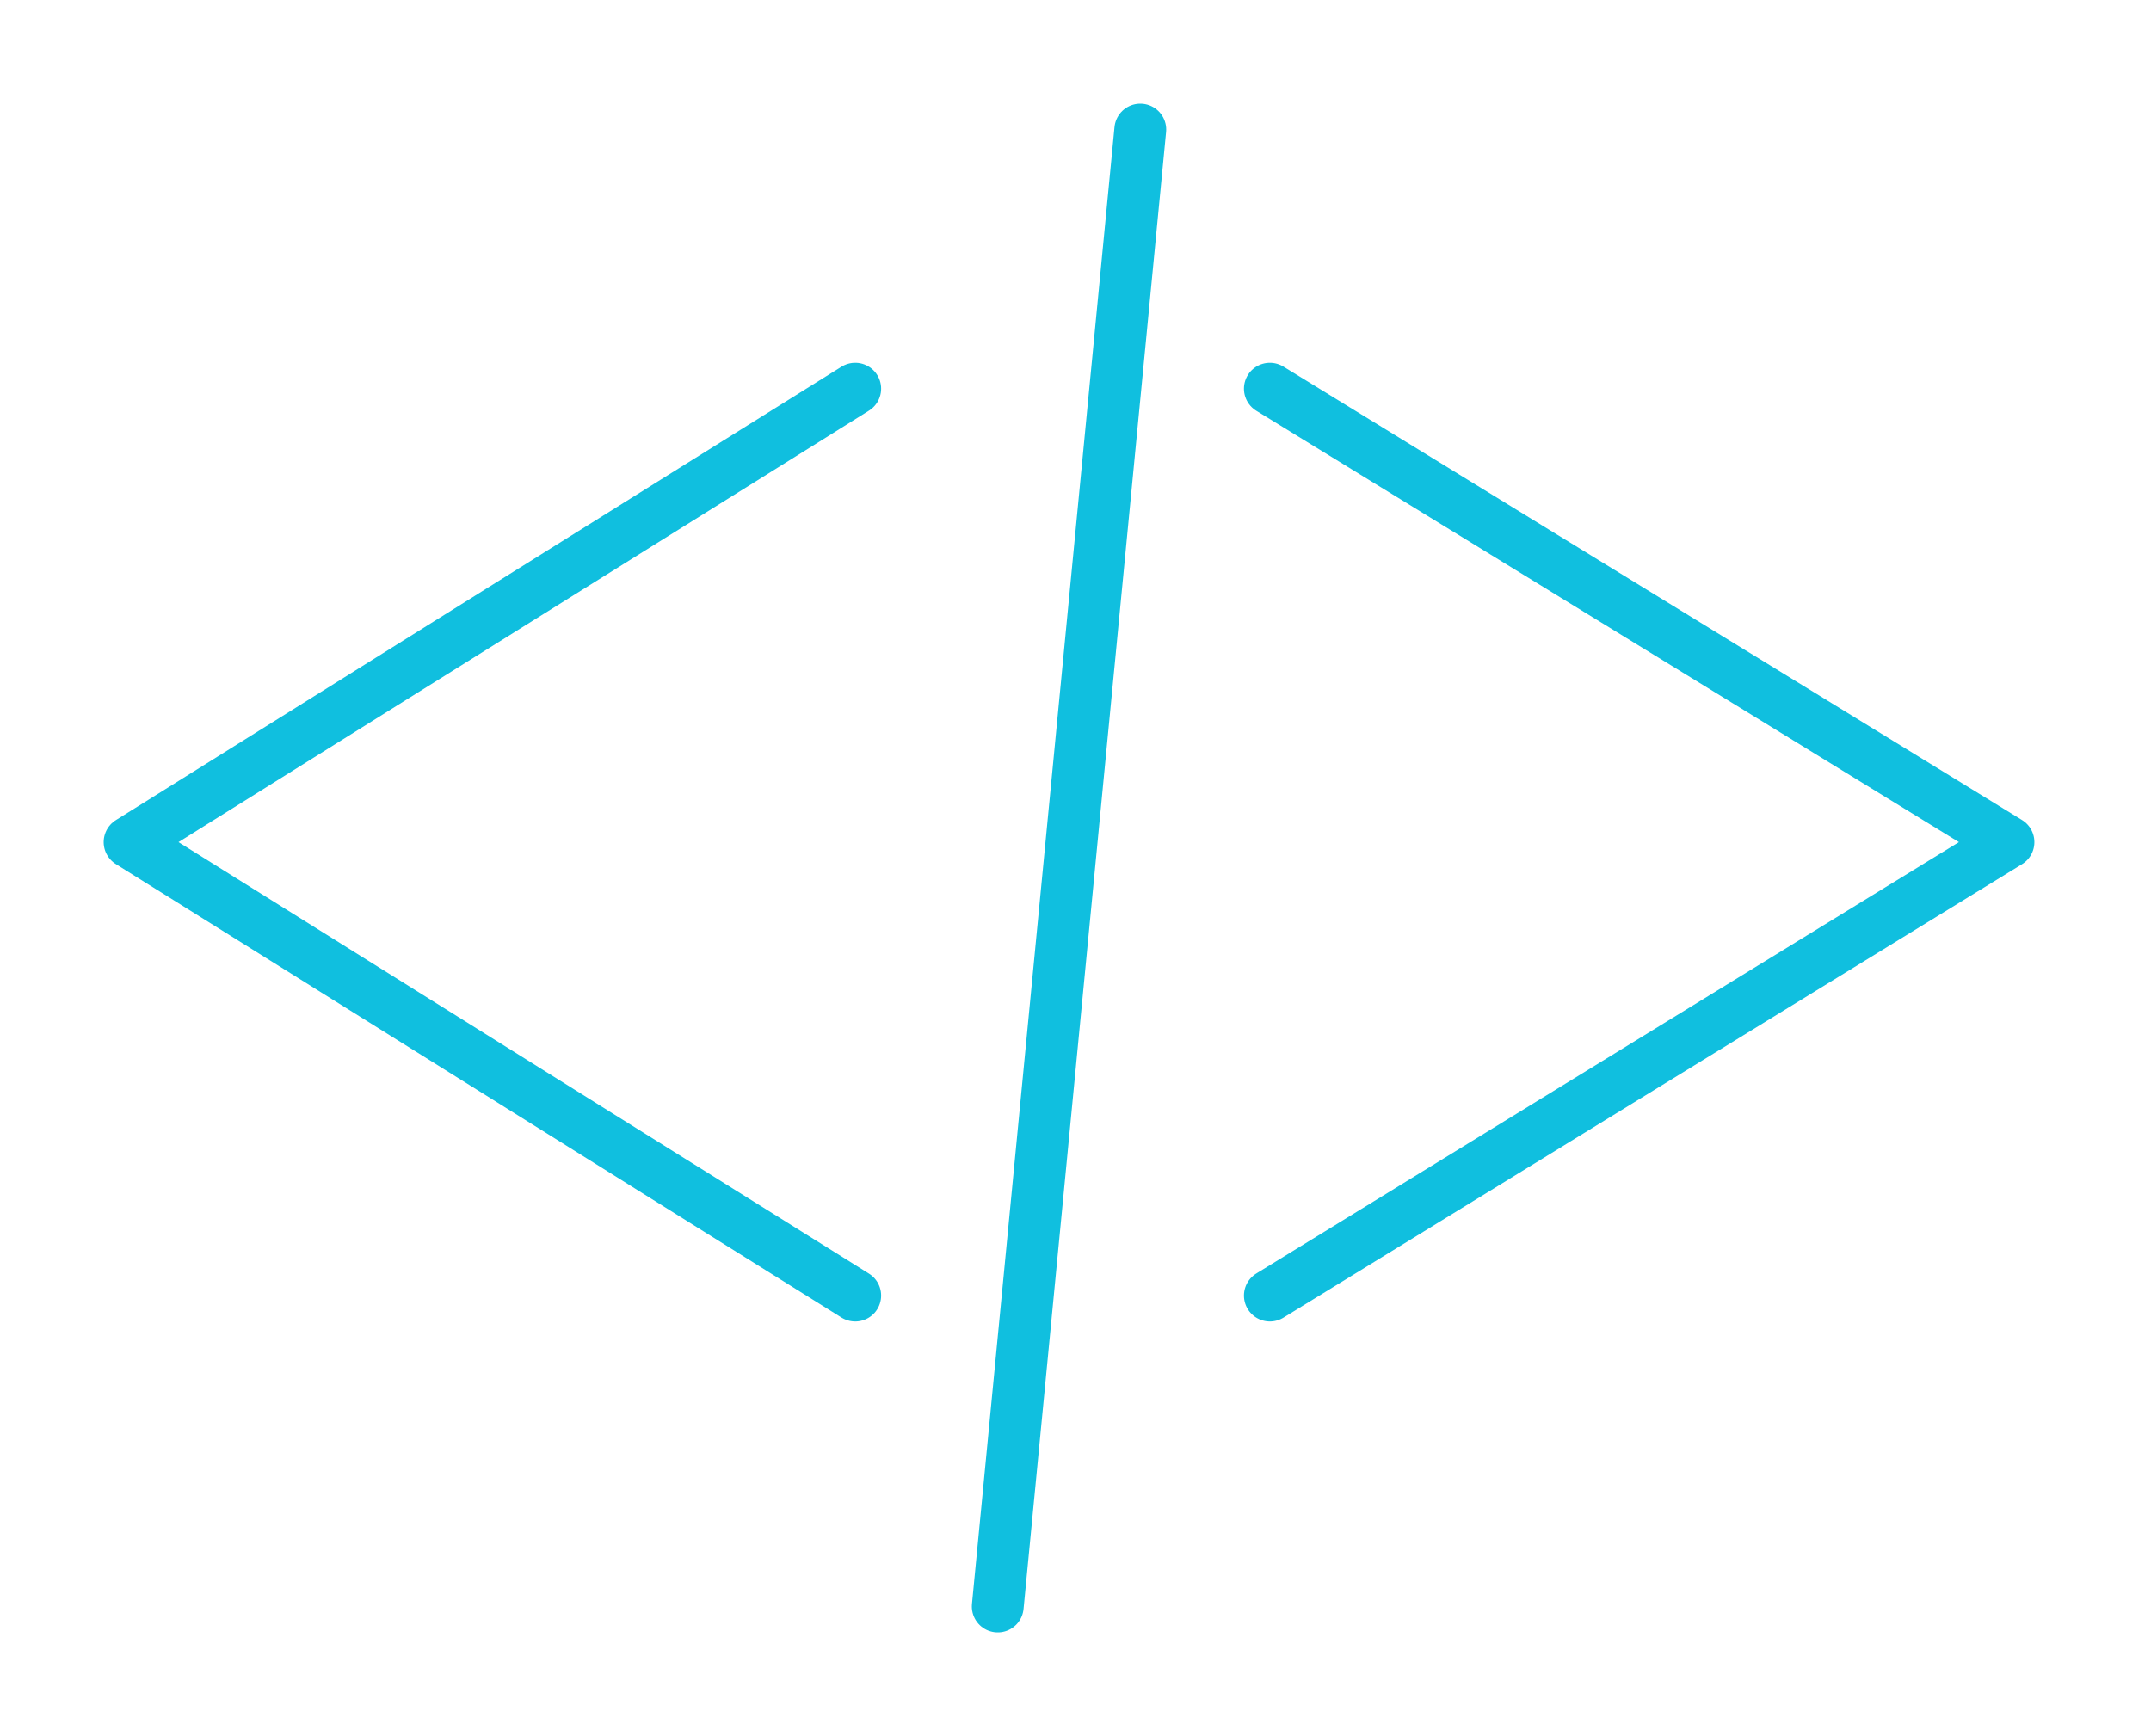<svg width="83" height="67" viewBox="0 0 83 67" fill="none" xmlns="http://www.w3.org/2000/svg">
<g filter="url(#filter0_d_138_93)">
<path d="M33 11L5 28.5L33 46" stroke="#10BFDF" stroke-width="2" stroke-linecap="round" stroke-linejoin="round"/>
</g>
<g filter="url(#filter1_d_138_93)">
<path d="M44 1L38.5 58" stroke="#10BFDF" stroke-width="2" stroke-linecap="round"/>
</g>
<g filter="url(#filter2_d_138_93)">
<path d="M49 46L77.5 28.5L49 11" stroke="#10BFDF" stroke-width="2" stroke-linecap="round" stroke-linejoin="round"/>
</g>
<defs>
<filter id="filter0_d_138_93" x="0" y="10" width="38" height="45.001" filterUnits="userSpaceOnUse" color-interpolation-filters="sRGB">
<feFlood flood-opacity="0" result="BackgroundImageFix"/>
<feColorMatrix in="SourceAlpha" type="matrix" values="0 0 0 0 0 0 0 0 0 0 0 0 0 0 0 0 0 0 127 0" result="hardAlpha"/>
<feOffset dy="4"/>
<feGaussianBlur stdDeviation="2"/>
<feComposite in2="hardAlpha" operator="out"/>
<feColorMatrix type="matrix" values="0 0 0 0 0 0 0 0 0 0 0 0 0 0 0 0 0 0 0.25 0"/>
<feBlend mode="normal" in2="BackgroundImageFix" result="effect1_dropShadow_138_93"/>
<feBlend mode="normal" in="SourceGraphic" in2="effect1_dropShadow_138_93" result="shape"/>
</filter>
<filter id="filter1_d_138_93" x="33.5" y="0" width="15.5" height="67" filterUnits="userSpaceOnUse" color-interpolation-filters="sRGB">
<feFlood flood-opacity="0" result="BackgroundImageFix"/>
<feColorMatrix in="SourceAlpha" type="matrix" values="0 0 0 0 0 0 0 0 0 0 0 0 0 0 0 0 0 0 127 0" result="hardAlpha"/>
<feOffset dy="4"/>
<feGaussianBlur stdDeviation="2"/>
<feComposite in2="hardAlpha" operator="out"/>
<feColorMatrix type="matrix" values="0 0 0 0 0 0 0 0 0 0 0 0 0 0 0 0 0 0 0.25 0"/>
<feBlend mode="normal" in2="BackgroundImageFix" result="effect1_dropShadow_138_93"/>
<feBlend mode="normal" in="SourceGraphic" in2="effect1_dropShadow_138_93" result="shape"/>
</filter>
<filter id="filter2_d_138_93" x="44" y="10" width="38.5" height="45.001" filterUnits="userSpaceOnUse" color-interpolation-filters="sRGB">
<feFlood flood-opacity="0" result="BackgroundImageFix"/>
<feColorMatrix in="SourceAlpha" type="matrix" values="0 0 0 0 0 0 0 0 0 0 0 0 0 0 0 0 0 0 127 0" result="hardAlpha"/>
<feOffset dy="4"/>
<feGaussianBlur stdDeviation="2"/>
<feComposite in2="hardAlpha" operator="out"/>
<feColorMatrix type="matrix" values="0 0 0 0 0 0 0 0 0 0 0 0 0 0 0 0 0 0 0.25 0"/>
<feBlend mode="normal" in2="BackgroundImageFix" result="effect1_dropShadow_138_93"/>
<feBlend mode="normal" in="SourceGraphic" in2="effect1_dropShadow_138_93" result="shape"/>
</filter>
</defs>
</svg>

